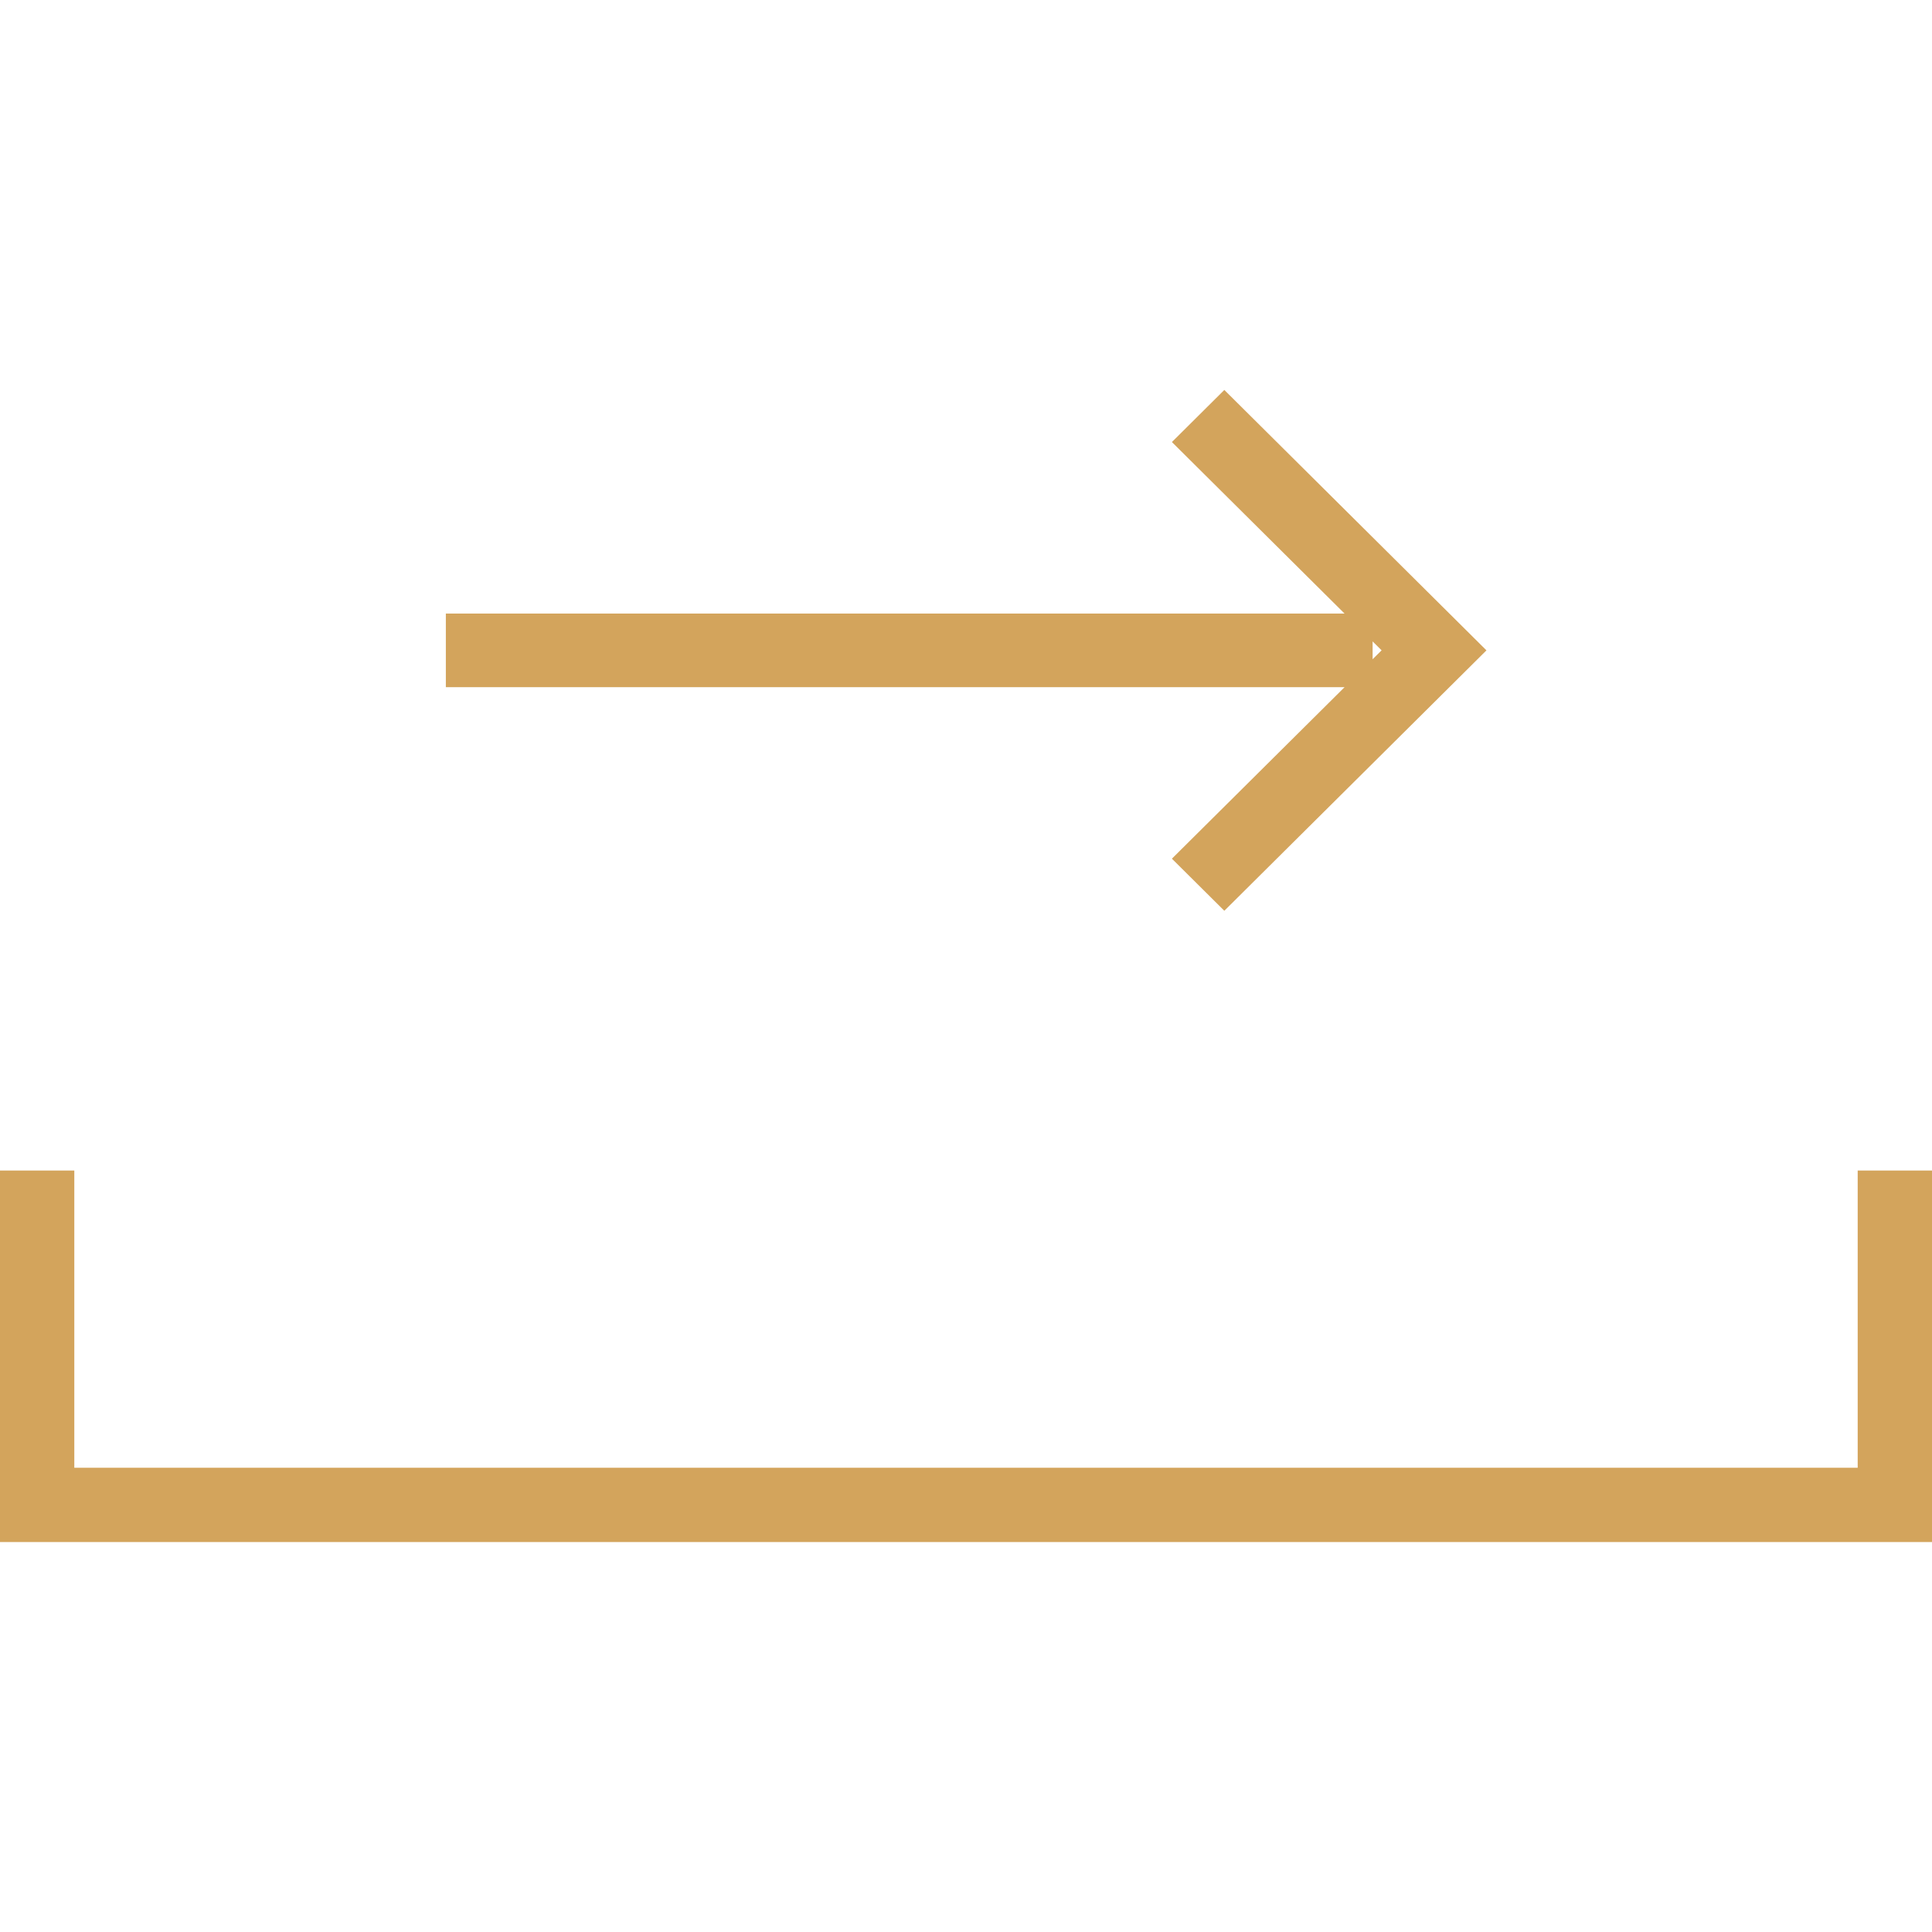 <?xml version="1.0" encoding="iso-8859-1"?>
<!-- Generator: Adobe Illustrator 16.0.0, SVG Export Plug-In . SVG Version: 6.00 Build 0)  -->
<!DOCTYPE svg PUBLIC "-//W3C//DTD SVG 1.1//EN" "http://www.w3.org/Graphics/SVG/1.1/DTD/svg11.dtd">
<svg xmlns="http://www.w3.org/2000/svg" xmlns:xlink="http://www.w3.org/1999/xlink" version="1.1" id="Capa_1" x="0px" y="0px" width="512px" height="512px" viewBox="0 0 612 612" style="enable-background:new 0 0 612 612;" xml:space="preserve">
<g>
	<g id="Rectangle_46_copy_7">
		<g>
			<path d="M371.225,272.005l16.606,16.5l66.426-65.99l0,0l16.606-16.5l-83.032-82.491l-16.606,16.5l54.681,54.327H141.231v23.327     h284.686L371.225,272.005z M434.802,203.179l2.849,2.825l-2.849,2.825V203.179z M588.462,370.784v94.154H23.538v-94.154H0     v117.691h612V370.784H588.462z" fill="#d3a45c"/>
		</g>
	</g>
</g>
<g>
</g>
<g>
</g>
<g>
</g>
<g>
</g>
<g>
</g>
<g>
</g>
<g>
</g>
<g>
</g>
<g>
</g>
<g>
</g>
<g>
</g>
<g>
</g>
<g>
</g>
<g>
</g>
<g>
</g>
</svg>
